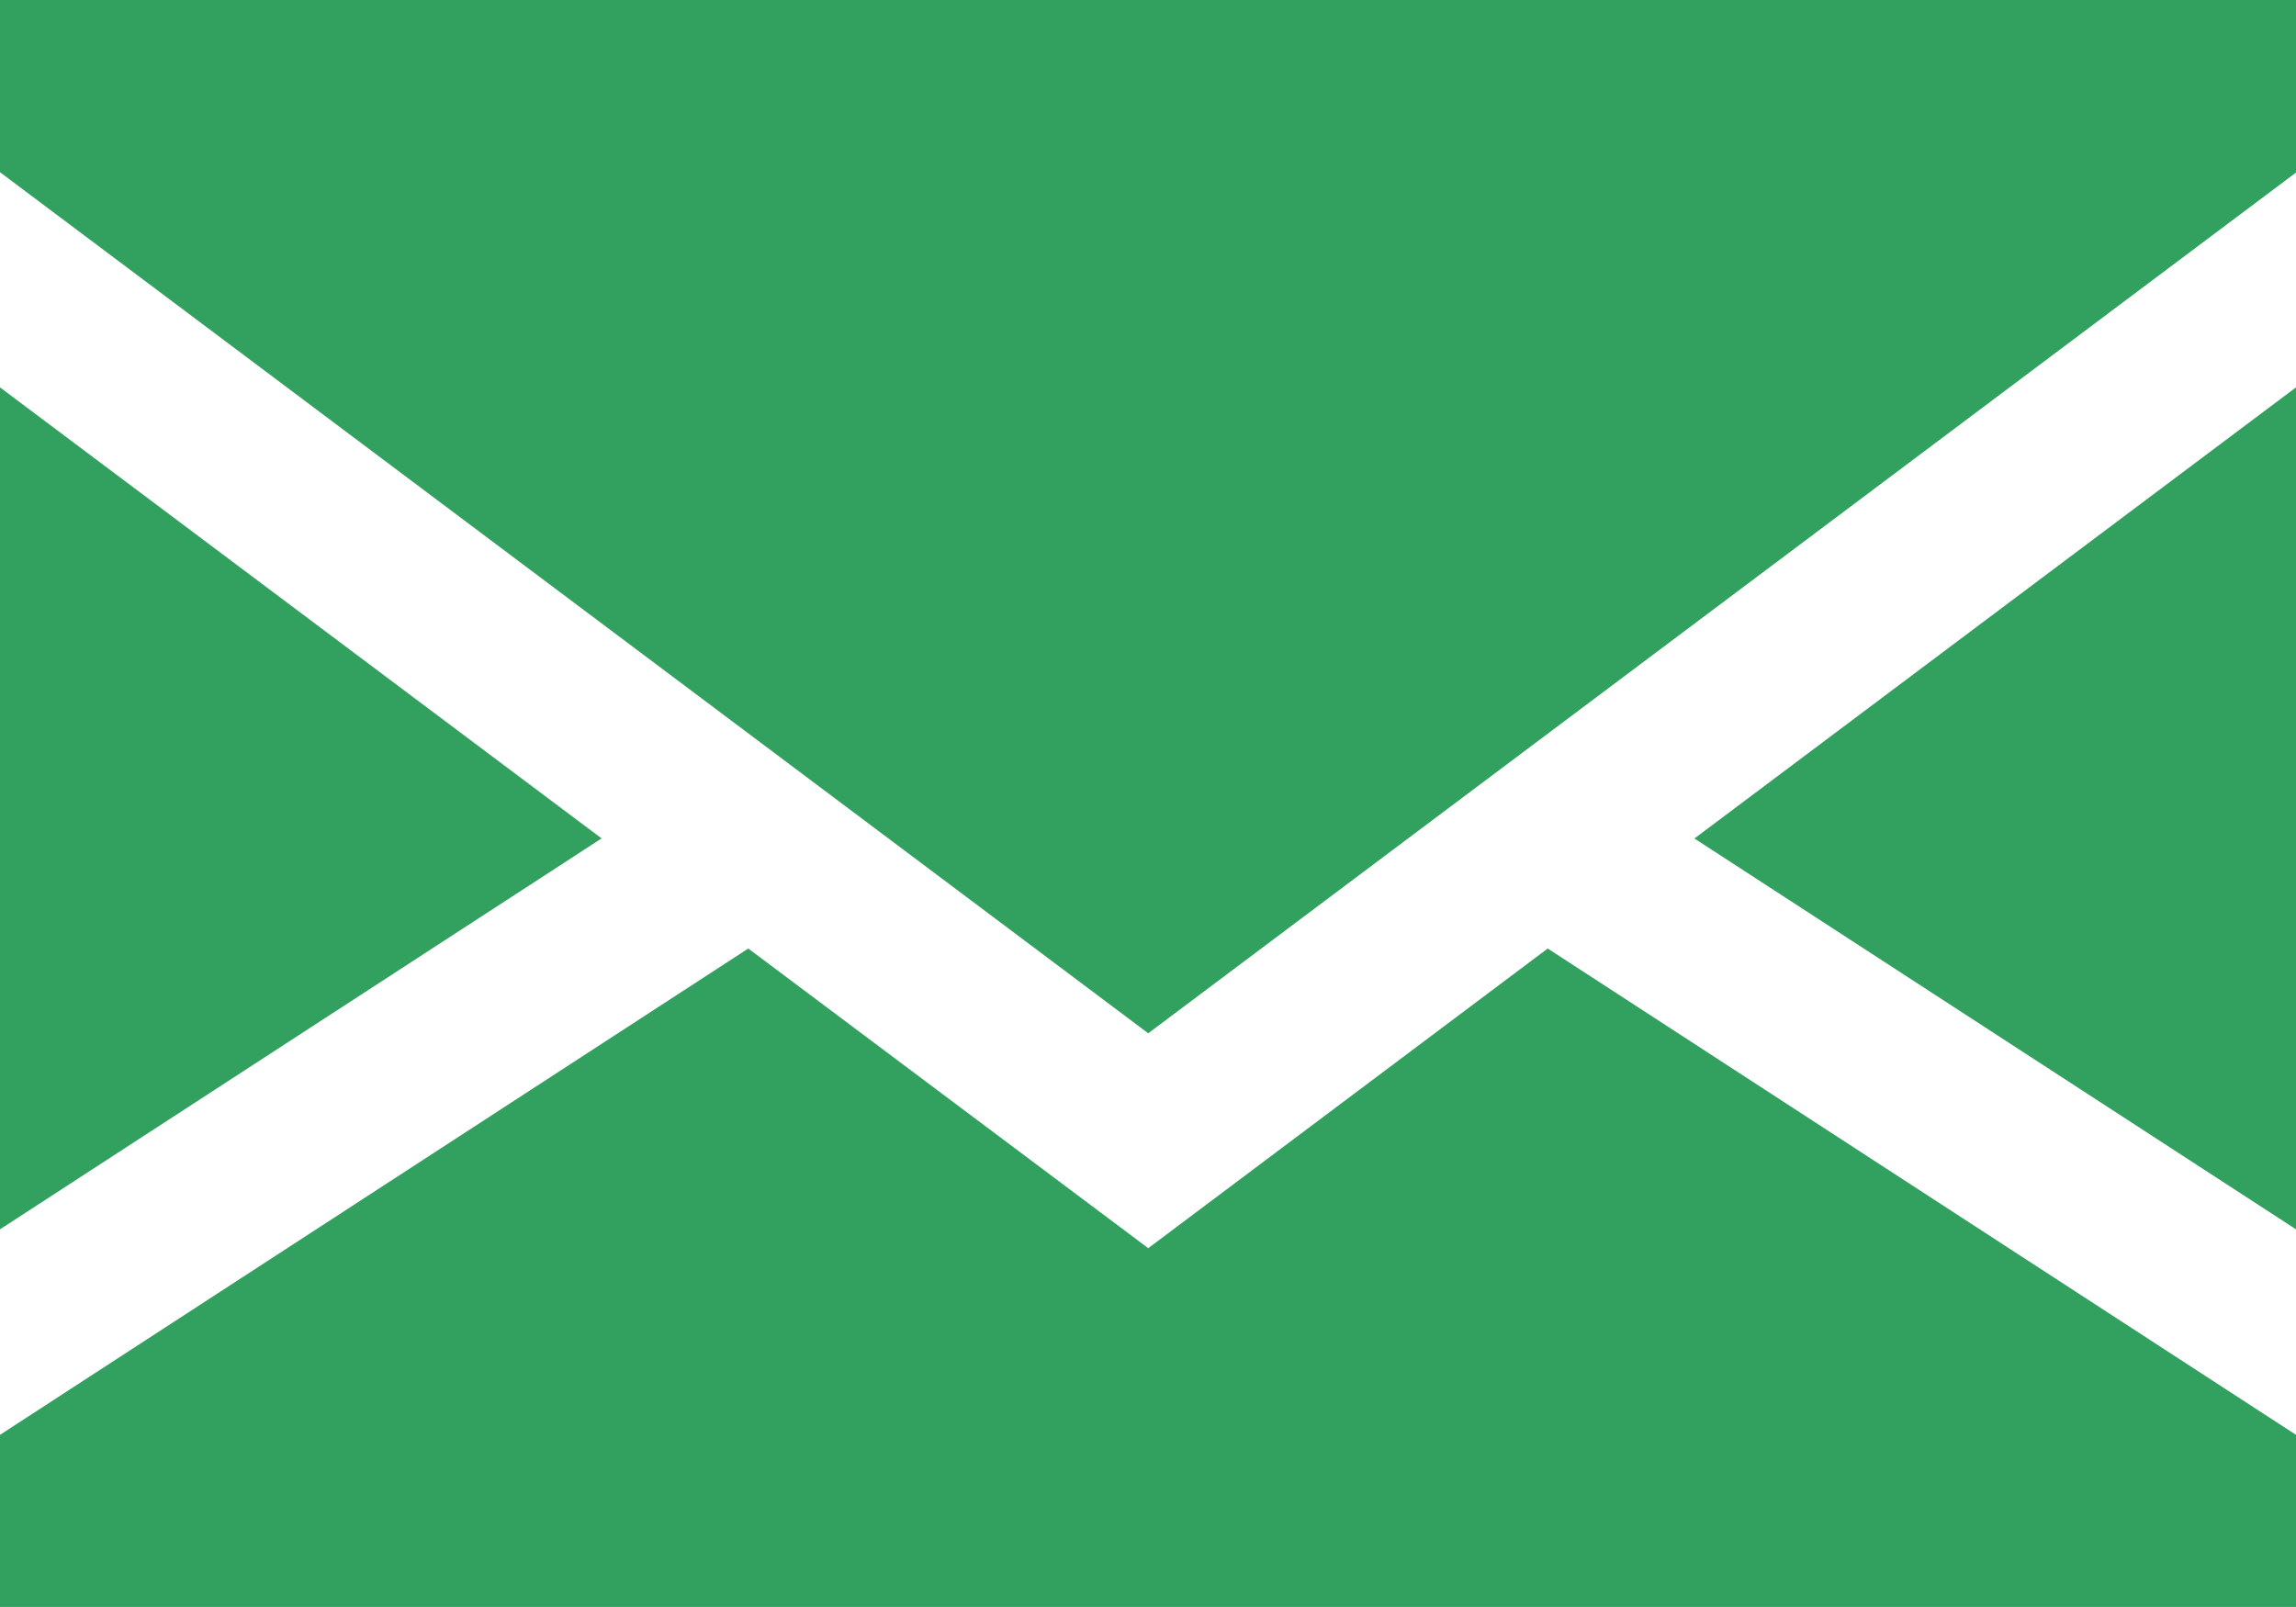 <svg xmlns="http://www.w3.org/2000/svg" width="23.995" height="16.796" viewBox="0 0 23.995 16.796">
  <g id="XMLID_1_" transform="translate(0 -60)">
    <path id="XMLID_869_" d="M0,127.5v8.8l6.287-4.086Z" transform="translate(0 -63.451)" fill="#32a05f"/>
    <path id="XMLID_870_" d="M301.487,136.3v-8.8l-6.287,4.715Z" transform="translate(-277.492 -63.451)" fill="#32a05f"/>
    <path id="XMLID_871_" d="M12,228.4,7.82,225.268,0,230.351v1.8H23.995v-1.8l-7.82-5.083Z" transform="translate(0 -155.354)" fill="#32a05f"/>
    <path id="XMLID_872_" d="M0,61.8l12,9,12-9V60H0Z" fill="#32a05f"/>
  </g>
</svg>
